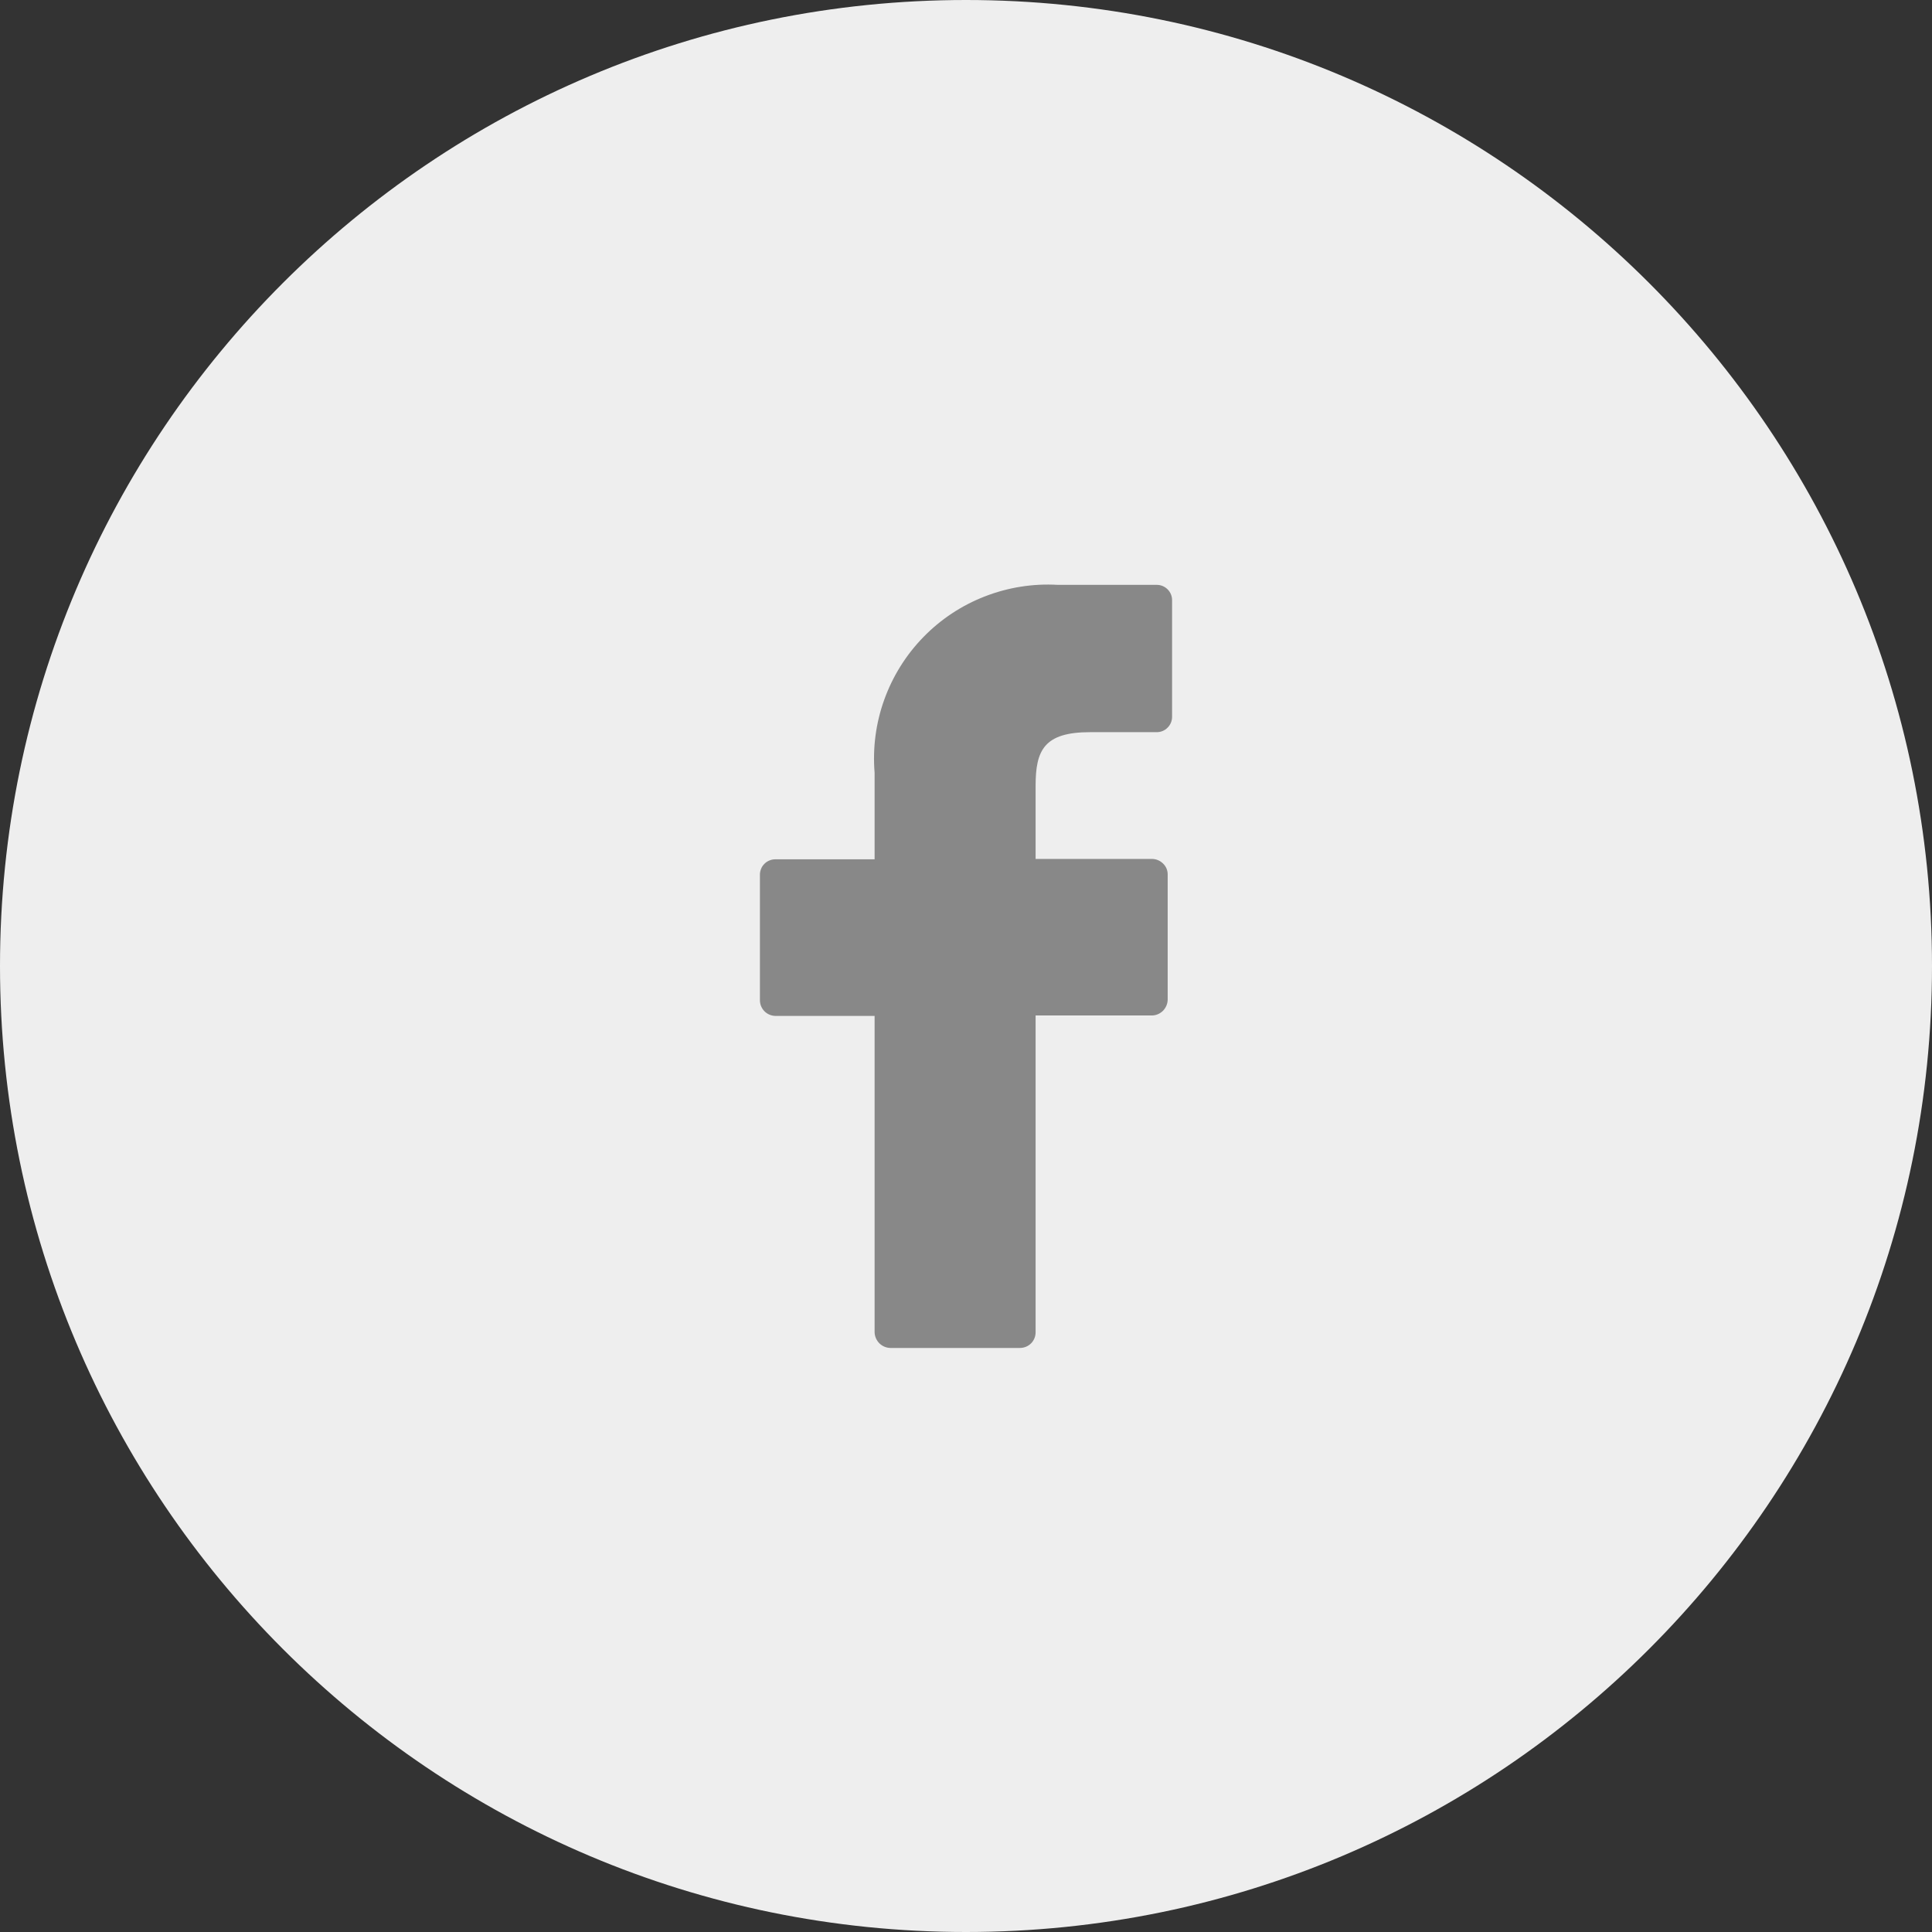 <svg width="36" height="36" viewBox="0 0 36 36" fill="none" xmlns="http://www.w3.org/2000/svg">
<rect x="0" y="0" width="36" height="36" fill="#333333" stroke="none"/>
<path d="M18 36C27.941 36 36 27.941 36 18C36 8.059 27.941 0 18 0C8.059 0 0 8.059 0 18C0 27.941 8.059 36 18 36Z" fill="#EEEEEE"/>
<path d="M21.555 10.898H19.71C19.247 10.871 18.784 10.945 18.352 11.113C17.92 11.28 17.529 11.539 17.206 11.871C16.882 12.203 16.634 12.601 16.477 13.037C16.32 13.473 16.259 13.938 16.297 14.4V16.012H14.445C14.407 16.012 14.369 16.02 14.334 16.035C14.299 16.05 14.267 16.071 14.241 16.099C14.214 16.126 14.193 16.158 14.18 16.194C14.166 16.229 14.159 16.267 14.16 16.305V18.637C14.16 18.714 14.19 18.787 14.243 18.842C14.296 18.896 14.369 18.928 14.445 18.93H16.297V24.825C16.299 24.902 16.331 24.975 16.385 25.03C16.44 25.084 16.513 25.116 16.59 25.117H19.005C19.083 25.117 19.157 25.087 19.212 25.032C19.267 24.977 19.297 24.903 19.297 24.825V18.922H21.465C21.542 18.921 21.615 18.889 21.67 18.835C21.724 18.78 21.756 18.707 21.758 18.63V16.297C21.759 16.258 21.751 16.219 21.736 16.183C21.72 16.146 21.697 16.114 21.668 16.087C21.613 16.035 21.541 16.005 21.465 16.005H19.297V14.64C19.297 13.98 19.455 13.643 20.31 13.643H21.555C21.631 13.643 21.703 13.613 21.756 13.559C21.81 13.506 21.84 13.433 21.84 13.357V11.182C21.84 11.107 21.81 11.034 21.756 10.981C21.703 10.928 21.631 10.898 21.555 10.898Z" fill="#888888"/>
</svg>
